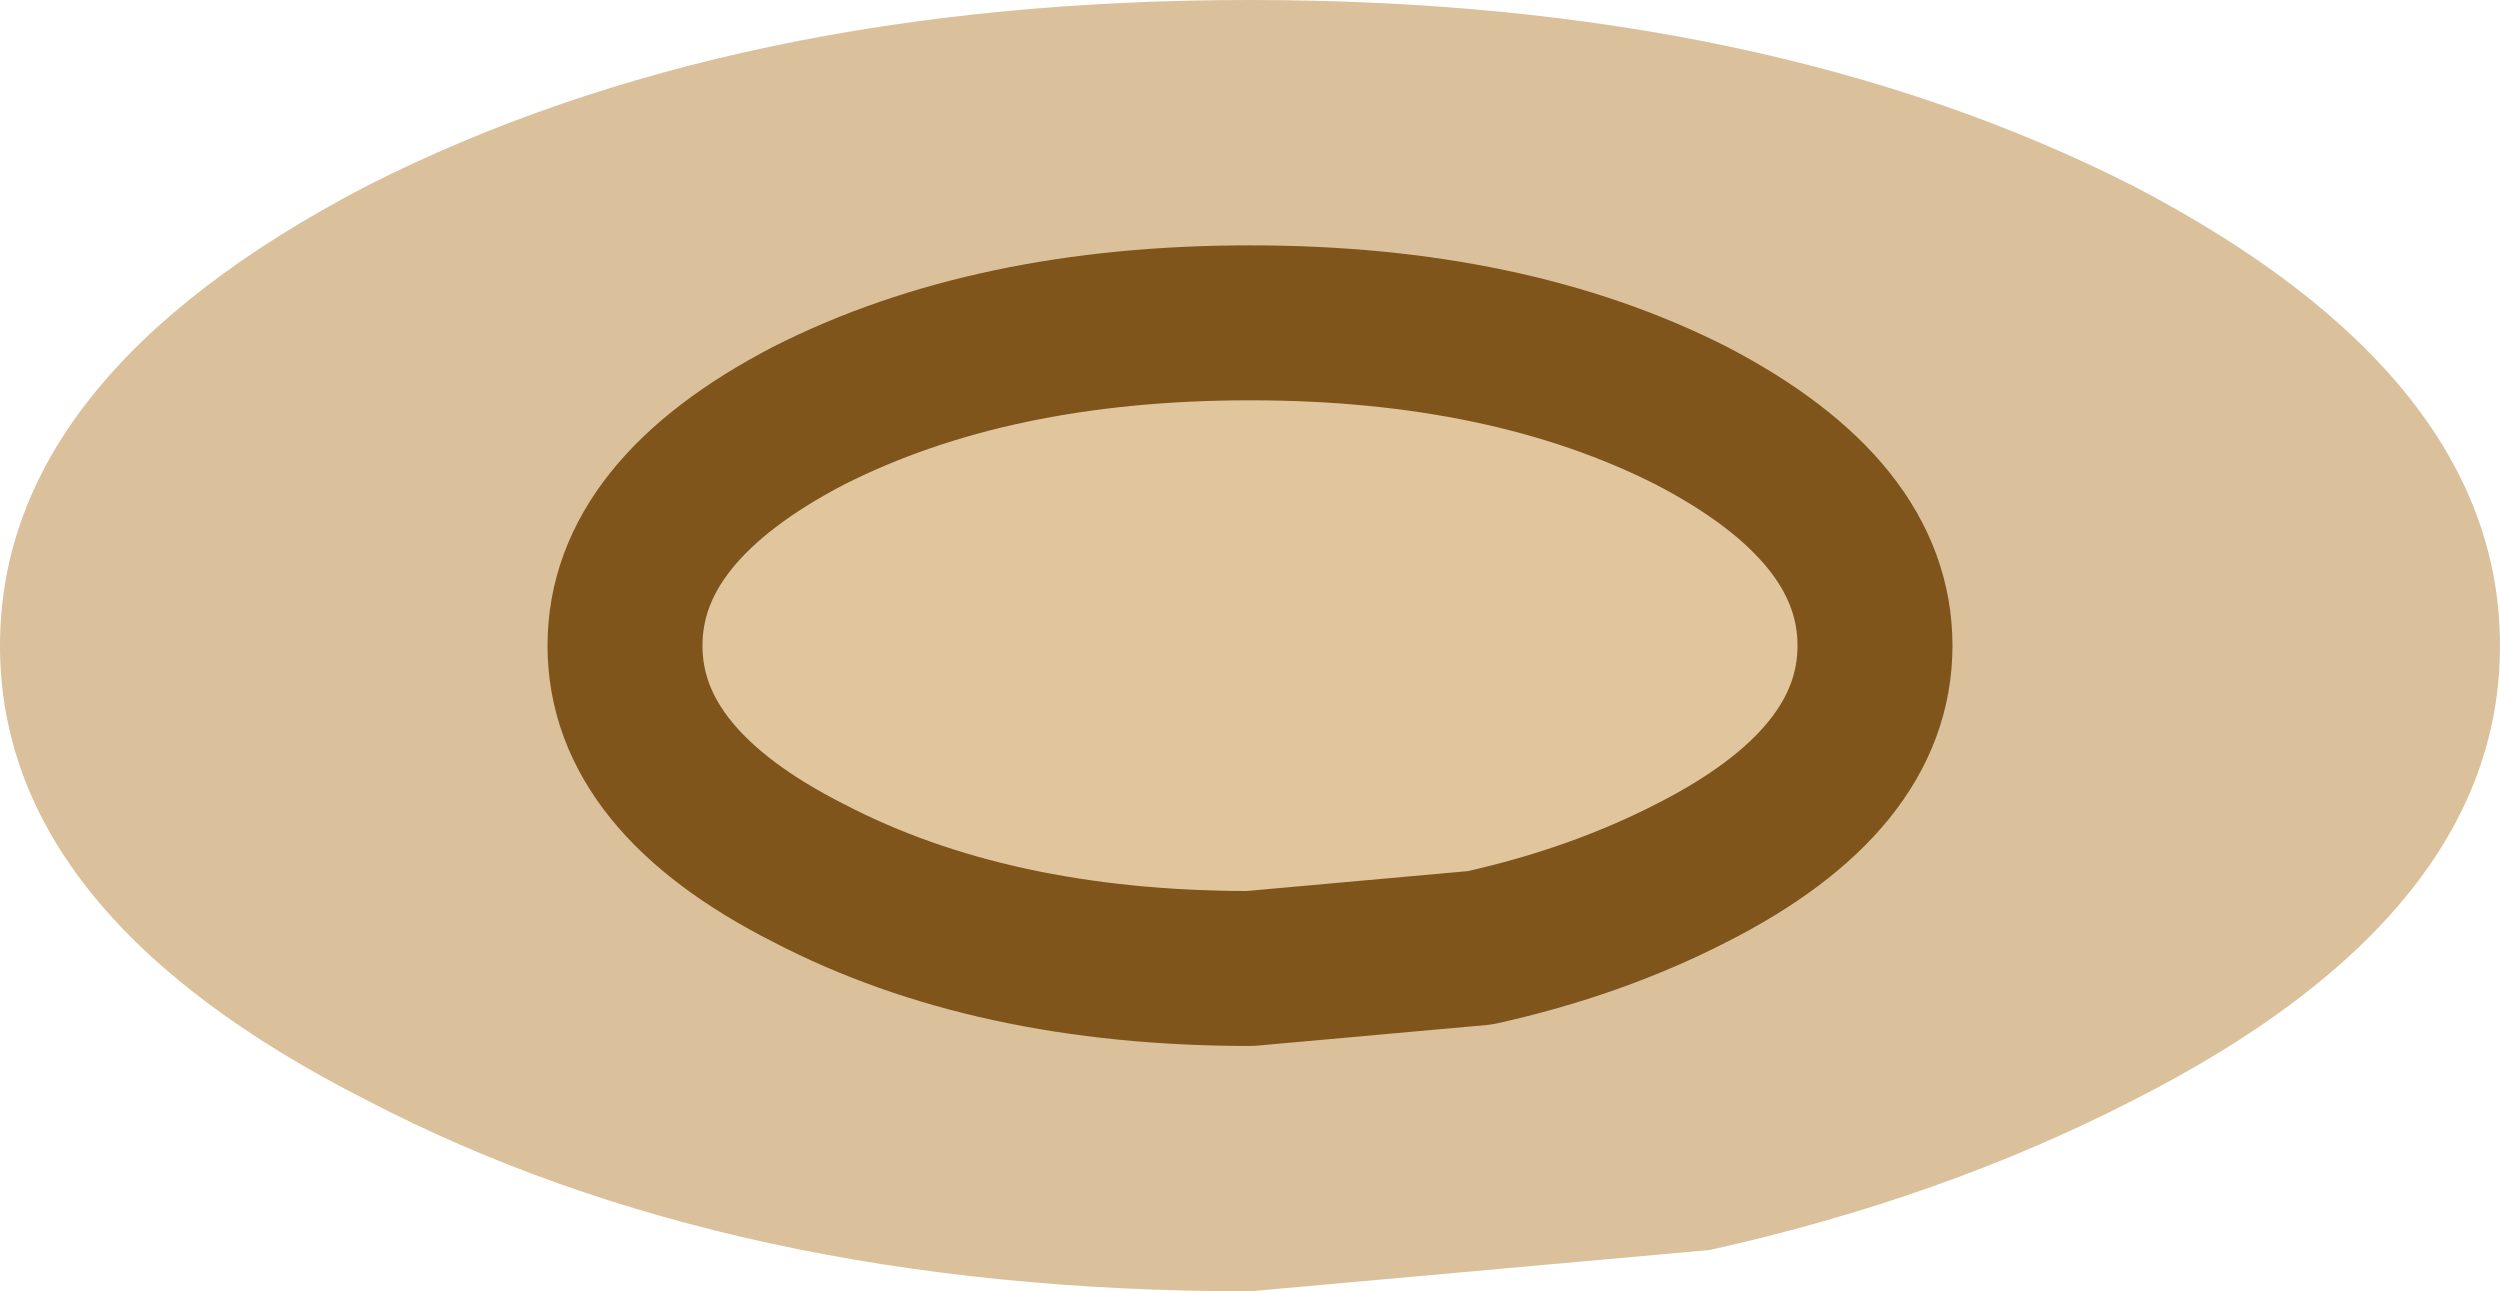 <?xml version="1.0" encoding="UTF-8" standalone="no"?>
<svg xmlns:ffdec="https://www.free-decompiler.com/flash" xmlns:xlink="http://www.w3.org/1999/xlink" ffdec:objectType="shape" height="25.0px" width="48.4px" xmlns="http://www.w3.org/2000/svg">
  <g transform="matrix(1.0, 0.0, 0.0, 1.0, 24.2, 12.5)">
    <path d="M17.1 -8.9 Q24.2 -5.2 24.2 0.0 24.2 5.2 17.1 8.8 13.4 10.7 8.9 11.7 L0.0 12.5 Q-10.0 12.5 -17.1 8.8 -24.2 5.2 -24.2 0.0 -24.2 -5.2 -17.1 -8.9 -10.0 -12.5 0.0 -12.5 10.0 -12.5 17.1 -8.9" fill="#b78337" fill-opacity="0.498" fill-rule="evenodd" stroke="none"/>
    <path d="M8.55 -4.45 Q12.1 -2.6 12.1 0.0 12.1 2.6 8.55 4.4 6.7 5.35 4.45 5.85 L0.0 6.25 Q-5.0 6.25 -8.55 4.4 -12.1 2.6 -12.1 0.0 -12.1 -2.6 -8.55 -4.45 -5.0 -6.25 0.0 -6.25 5.0 -6.25 8.55 -4.45" fill="#e1c69d" fill-rule="evenodd" stroke="none"/>
    <path d="M8.55 -4.45 Q12.1 -2.6 12.1 0.0 12.1 2.6 8.55 4.4 6.7 5.35 4.45 5.85 L0.0 6.25 Q-5.0 6.25 -8.55 4.4 -12.1 2.6 -12.1 0.0 -12.1 -2.6 -8.55 -4.45 -5.0 -6.25 0.0 -6.25 5.0 -6.25 8.55 -4.45 Z" fill="none" stroke="#7f551b" stroke-linecap="round" stroke-linejoin="round" stroke-width="3.0"/>
  </g>
</svg>
